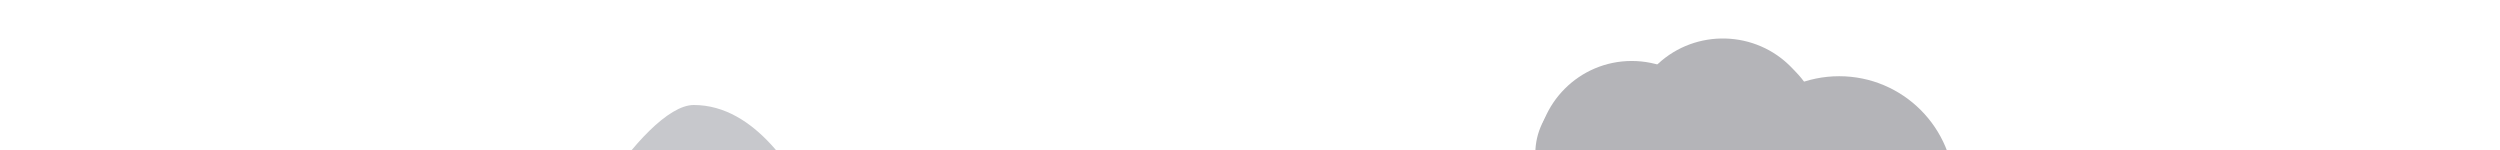 <svg width="500" height="30" viewBox="0 0 500 30" fill="none" xmlns="http://www.w3.org/2000/svg">
<path fill-rule="evenodd" clip-rule="evenodd" d="M13.05 83.021C13.05 73.847 20.487 66.411 29.66 66.411C38.834 66.411 46.27 73.847 46.27 83.021V86.681C46.27 86.936 46.264 87.189 46.253 87.441C53.123 89.478 58.134 95.838 58.134 103.368V107.029C58.134 116.202 50.698 123.638 41.524 123.638C36.563 123.638 32.111 121.464 29.067 118.015C26.024 121.464 21.571 123.638 16.61 123.638C7.436 123.638 0 116.202 0 107.029V103.368C0 95.415 5.591 88.766 13.057 87.139C13.053 86.987 13.05 86.834 13.05 86.681V83.021Z" fill="#B4B4B8"/>
<path fill-rule="evenodd" clip-rule="evenodd" d="M50.268 138.692C44.708 145.859 34.712 146.777 27.94 140.742C21.168 134.707 20.186 124.004 25.745 116.837L26.729 115.568C27.068 115.132 27.422 114.719 27.792 114.329C23.918 108.213 24.059 99.913 28.637 94.011L29.622 92.742C35.181 85.575 45.178 84.656 51.949 90.691C55.612 93.955 57.581 98.584 57.738 103.28C62.074 102.589 66.679 103.819 70.341 107.082C77.113 113.117 78.096 123.82 72.537 130.988L71.552 132.257C66.721 138.485 58.54 139.994 52.036 136.323C51.791 136.698 51.53 137.064 51.252 137.422L50.268 138.692Z" fill="#B4B4B8"/>
<path fill-rule="evenodd" clip-rule="evenodd" d="M46.415 77.271C46.415 67.995 53.934 60.476 63.209 60.476C72.484 60.476 80.004 67.995 80.004 77.271V80.972C80.004 81.229 79.998 81.486 79.986 81.74C86.932 83.799 91.999 90.23 91.999 97.844V101.545C91.999 110.82 84.481 118.34 75.205 118.34C70.189 118.34 65.687 116.141 62.609 112.654C59.532 116.141 55.03 118.34 50.014 118.34C40.739 118.34 33.219 110.82 33.219 101.545V97.844C33.219 89.802 38.872 83.08 46.421 81.435C46.417 81.281 46.415 81.127 46.415 80.972V77.271Z" fill="#B4B4B8"/>
<path fill-rule="evenodd" clip-rule="evenodd" d="M45.945 68.915C45.945 59.64 53.464 52.121 62.739 52.121C72.014 52.121 79.534 59.64 79.534 68.915V72.616C79.534 72.874 79.528 73.13 79.516 73.385C86.462 75.444 91.53 81.874 91.53 89.489V93.19C91.53 102.465 84.01 109.984 74.735 109.984C69.719 109.984 65.217 107.785 62.139 104.298C59.062 107.785 54.56 109.984 49.544 109.984C40.269 109.984 32.749 102.465 32.749 93.19V89.489C32.749 81.446 38.402 74.725 45.951 73.079C45.947 72.925 45.945 72.771 45.945 72.616V68.915Z" fill="#B4B4B8"/>
<path fill-rule="evenodd" clip-rule="evenodd" d="M18.732 63.48C18.732 55.869 24.902 49.7 32.512 49.7C40.123 49.7 46.292 55.869 46.292 63.48V66.516C46.292 66.728 46.287 66.938 46.278 67.147C51.977 68.837 56.135 74.113 56.135 80.361V83.397C56.135 91.008 49.965 97.177 42.355 97.177C38.239 97.177 34.545 95.373 32.02 92.512C29.495 95.373 25.801 97.177 21.685 97.177C14.075 97.177 7.905 91.008 7.905 83.397V80.361C7.905 73.762 12.543 68.246 18.737 66.897C18.734 66.77 18.732 66.644 18.732 66.516V63.48Z" fill="#B4B4B8"/>
<path fill-rule="evenodd" clip-rule="evenodd" d="M29.633 77.507C29.633 70.172 35.579 64.226 42.914 64.226C50.249 64.226 56.195 70.172 56.195 77.507V80.433C56.195 80.637 56.19 80.84 56.181 81.041C61.674 82.669 65.681 87.755 65.681 93.776V96.703C65.681 104.038 59.735 109.984 52.4 109.984C48.434 109.984 44.873 108.245 42.44 105.488C40.006 108.245 36.446 109.984 32.479 109.984C25.144 109.984 19.198 104.038 19.198 96.703V93.776C19.198 87.416 23.668 82.101 29.638 80.8C29.635 80.678 29.633 80.556 29.633 80.433V77.507Z" fill="#B4B4B8"/>
<path fill-rule="evenodd" clip-rule="evenodd" d="M2.577 95.701C5.481 100.533 10.774 103.766 16.823 103.766C19.624 103.766 22.263 103.073 24.578 101.849C25.546 103.965 26.94 105.905 28.745 107.514C35.516 113.549 45.513 112.631 51.072 105.464L52.057 104.194C52.334 103.836 52.596 103.47 52.84 103.095C59.345 106.766 67.526 105.257 72.357 99.029L72.934 98.285C73.744 98.405 74.574 98.468 75.418 98.468C82.87 98.468 89.187 93.615 91.384 86.898C91.619 88.017 91.743 89.177 91.743 90.367V94.067C91.743 94.283 91.739 94.497 91.731 94.71C92.046 95.996 92.213 97.34 92.213 98.722V102.423C92.213 111.42 85.138 118.765 76.248 119.197C76.724 123.613 75.592 128.201 72.75 131.865L71.765 133.135C66.935 139.363 58.754 140.872 52.249 137.201C52.004 137.576 51.743 137.942 51.465 138.3L50.481 139.57C44.922 146.737 34.925 147.655 28.153 141.62C22.984 137.013 21.188 129.687 23.1 123.289C21.164 124.08 19.044 124.516 16.823 124.516C7.65 124.516 0.213 117.08 0.213 107.907V104.246C0.213 101.121 1.076 98.198 2.577 95.701Z" fill="#C7C8CC"/>
<path d="M42.268 113.149H50.173L56.616 179.11H35.724L42.268 113.149Z" fill="#C7C8CC"/>
<path d="M42.212 113.149H50.23L53.625 148.651H38.797L42.212 113.149Z" fill="#C7C8CC"/>
<path fill-rule="evenodd" clip-rule="evenodd" d="M40.048 141.256C27.685 131.715 26.183 117.379 27.047 111.12L32.633 112.007C31.992 116.644 33.124 128.454 43.347 136.344L40.048 141.256Z" fill="#C7C8CC"/>
<path fill-rule="evenodd" clip-rule="evenodd" d="M49.386 131.572C61.749 122.031 63.251 107.695 62.386 101.437L56.801 102.324C57.442 106.96 56.309 118.77 46.087 126.66L49.386 131.572Z" fill="#C7C8CC"/>
<path fill-rule="evenodd" clip-rule="evenodd" d="M32.142 89.098C32.142 82.975 37.105 78.012 43.228 78.012C49.35 78.012 54.313 82.975 54.313 89.098V91.541C54.313 91.711 54.309 91.88 54.302 92.048C58.887 93.407 62.231 97.652 62.231 102.678V105.121C62.231 111.243 57.268 116.207 51.146 116.207C47.835 116.207 44.863 114.755 42.832 112.454C40.8 114.755 37.828 116.207 34.517 116.207C28.395 116.207 23.432 111.243 23.432 105.121V102.678C23.432 97.37 27.163 92.933 32.146 91.847C32.143 91.745 32.142 91.643 32.142 91.541V89.098Z" fill="#B4B4B8"/>
<path fill-rule="evenodd" clip-rule="evenodd" d="M52.072 94.281C52.072 89.991 55.55 86.513 59.84 86.513C64.131 86.513 67.609 89.991 67.609 94.281V95.993C67.609 96.112 67.606 96.231 67.601 96.349C70.814 97.301 73.158 100.276 73.158 103.798V105.51C73.158 109.8 69.68 113.279 65.389 113.279C63.069 113.279 60.986 112.261 59.563 110.649C58.139 112.261 56.057 113.279 53.736 113.279C49.446 113.279 45.968 109.8 45.968 105.51V103.798C45.968 100.078 48.583 96.969 52.075 96.207C52.073 96.136 52.072 96.065 52.072 95.993V94.281Z" fill="#B4B4B8"/>
<path fill-rule="evenodd" clip-rule="evenodd" d="M41.488 70.166C46.542 73.947 47.846 81.3 44.401 86.589C40.957 91.878 34.068 93.1 29.014 89.318L28.808 89.164C28.398 88.857 28.013 88.527 27.653 88.176C23.949 91.351 18.523 91.641 14.349 88.518L14.143 88.364C9.09 84.582 7.786 77.229 11.23 71.94C13.093 69.08 15.963 67.409 19.006 67.076C18.249 63.9 18.723 60.436 20.586 57.576C24.03 52.287 30.919 51.066 35.973 54.847L36.179 55.001C40.58 58.295 42.137 64.298 40.19 69.287C40.562 69.504 40.926 69.745 41.282 70.012L41.488 70.166Z" fill="#B4B4B8"/>
<path fill-rule="evenodd" clip-rule="evenodd" d="M200.168 99.213C200.168 91.669 206.284 85.553 213.828 85.553H217.48C225.025 85.553 231.14 91.669 231.14 99.213C231.14 99.769 231.107 100.316 231.043 100.855C237.393 102.029 242.202 107.596 242.202 114.286C242.202 121.83 236.086 127.946 228.542 127.946H224.889C221.051 127.946 217.582 126.363 215.101 123.814C212.62 126.363 209.151 127.946 205.313 127.946H201.66C194.116 127.946 188 121.83 188 114.286C188 107.219 193.367 101.405 200.248 100.698C200.195 100.21 200.168 99.715 200.168 99.213Z" fill="#B4B4B8"/>
<path fill-rule="evenodd" clip-rule="evenodd" d="M235.327 138.627C229.923 144.163 220.364 145.087 214.05 140.616C207.737 136.146 207.058 127.973 212.463 122.438C212.937 121.951 213.444 121.501 213.978 121.086C210.381 116.487 210.691 110.106 215.159 105.529C220.564 99.993 230.122 99.069 236.436 103.54C239.85 105.957 241.616 109.458 241.664 113.038C245.806 112.424 250.169 113.264 253.584 115.682C259.898 120.152 260.576 128.325 255.172 133.86C250.46 138.687 242.591 140.007 236.467 137.304C236.123 137.759 235.743 138.201 235.327 138.627Z" fill="#B4B4B8"/>
<path fill-rule="evenodd" clip-rule="evenodd" d="M231.276 94.969C231.276 87.341 237.459 81.157 245.087 81.157H248.781C256.409 81.157 262.592 87.341 262.592 94.969C262.592 95.53 262.559 96.084 262.494 96.628C268.914 97.816 273.777 103.445 273.777 110.209C273.777 117.837 267.593 124.021 259.965 124.021H256.272C252.391 124.021 248.884 122.42 246.375 119.843C243.866 122.42 240.359 124.021 236.478 124.021H232.784C225.156 124.021 218.973 117.837 218.973 110.209C218.973 103.063 224.399 97.185 231.356 96.47C231.303 95.977 231.276 95.476 231.276 94.969Z" fill="#B4B4B8"/>
<path fill-rule="evenodd" clip-rule="evenodd" d="M230.837 88.779C230.837 81.151 237.021 74.967 244.649 74.967H248.342C255.97 74.967 262.154 81.151 262.154 88.779C262.154 89.341 262.12 89.894 262.055 90.439C268.476 91.626 273.338 97.255 273.338 104.019C273.338 111.647 267.155 117.831 259.527 117.831H255.833C251.952 117.831 248.445 116.23 245.936 113.653C243.427 116.23 239.92 117.831 236.039 117.831H232.346C224.718 117.831 218.534 111.647 218.534 104.019C218.534 96.874 223.961 90.995 230.918 90.281C230.865 89.787 230.837 89.286 230.837 88.779Z" fill="#B4B4B8"/>
<path fill-rule="evenodd" clip-rule="evenodd" d="M205.465 84.506C205.465 78.248 210.539 73.174 216.798 73.174H219.828C226.087 73.174 231.161 78.248 231.161 84.506C231.161 84.967 231.134 85.422 231.08 85.868C236.348 86.843 240.338 91.461 240.338 97.011C240.338 103.27 235.264 108.344 229.006 108.344H225.975C222.791 108.344 219.913 107.031 217.854 104.916C215.796 107.031 212.918 108.344 209.734 108.344H206.703C200.444 108.344 195.371 103.27 195.371 97.011C195.371 91.148 199.823 86.325 205.532 85.739C205.488 85.334 205.465 84.923 205.465 84.506Z" fill="#B4B4B8"/>
<path fill-rule="evenodd" clip-rule="evenodd" d="M243.335 89.443C248.252 93.875 248.058 100.832 242.901 104.983C237.743 109.133 229.576 108.905 224.658 104.473L224.188 104.049C223.829 103.725 223.497 103.388 223.193 103.04C218.227 105.203 211.96 104.408 207.904 100.752L207.433 100.328C202.515 95.895 202.71 88.938 207.867 84.788C210.656 82.543 214.326 81.579 217.885 81.868C217.748 78.825 219.086 75.76 221.875 73.515C227.032 69.365 235.2 69.593 240.117 74.025L240.588 74.449C244.866 78.305 245.275 84.074 241.912 88.241C242.241 88.484 242.559 88.743 242.864 89.019L243.335 89.443Z" fill="#B4B4B8"/>
<path fill-rule="evenodd" clip-rule="evenodd" d="M217.912 101.798C217.912 95.766 222.802 90.876 228.834 90.876H231.755C237.787 90.876 242.677 95.766 242.677 101.798C242.677 102.242 242.651 102.68 242.599 103.111C247.676 104.05 251.522 108.501 251.522 113.85C251.522 119.883 246.632 124.773 240.6 124.773H237.679C234.61 124.773 231.836 123.507 229.852 121.469C227.868 123.507 225.095 124.773 222.026 124.773H219.105C213.073 124.773 208.183 119.883 208.183 113.85C208.183 108.199 212.474 103.551 217.976 102.986C217.933 102.596 217.912 102.199 217.912 101.798Z" fill="#B4B4B8"/>
<path fill-rule="evenodd" clip-rule="evenodd" d="M189.976 108.612C192.319 112.766 196.774 115.572 201.883 115.572H205.536C206.969 115.572 208.351 115.351 209.649 114.942C208.046 119.7 209.646 124.965 214.274 128.242C220.587 132.712 230.146 131.789 235.55 126.253C235.966 125.826 236.346 125.385 236.69 124.93C242.814 127.633 250.683 126.312 255.395 121.486C258.193 118.62 259.36 115.047 258.959 111.646H260.188C266.272 111.646 271.437 107.713 273.279 102.251C273.464 103.153 273.562 104.088 273.562 105.045C273.562 105.773 273.505 106.488 273.397 107.186C273.789 108.466 274 109.826 274 111.235C274 118.863 267.816 125.047 260.188 125.047H258.959C259.36 128.447 258.193 132.02 255.395 134.886C250.683 139.712 242.814 141.033 236.69 138.33C236.346 138.785 235.966 139.227 235.55 139.653C230.146 145.189 220.587 146.113 214.274 141.642C209.646 138.365 208.046 133.1 209.649 128.342C208.351 128.751 206.969 128.972 205.536 128.972H201.883C194.339 128.972 188.223 122.856 188.223 115.312C188.223 112.877 188.86 110.591 189.976 108.612Z" fill="#B4B4B8"/>
<path d="M226.045 120.57H234.875L242.072 179.11H218.735L226.045 120.57Z" fill="#C7C8CC"/>
<path d="M225.982 120.57H234.938L238.73 152.078H222.168L225.982 120.57Z" fill="#C7C8CC"/>
<path fill-rule="evenodd" clip-rule="evenodd" d="M234.626 142.118C248.435 133.65 250.114 120.927 249.148 115.373L242.909 116.16C243.624 120.275 242.36 130.757 230.94 137.759L234.626 142.118Z" fill="#C7C8CC"/>
<path fill-rule="evenodd" clip-rule="evenodd" d="M219.092 101.776C219.092 94.934 224.638 89.387 231.481 89.387H234.794C241.636 89.387 247.182 94.934 247.182 101.776C247.182 102.28 247.152 102.777 247.094 103.265C252.853 104.33 257.215 109.379 257.215 115.447C257.215 122.289 251.668 127.836 244.826 127.836H241.513C238.032 127.836 234.886 126.4 232.636 124.088C230.385 126.4 227.239 127.836 223.758 127.836H220.445C213.603 127.836 208.056 122.289 208.056 115.447C208.056 109.037 212.924 103.764 219.164 103.123C219.116 102.681 219.092 102.231 219.092 101.776Z" fill="#B4B4B8"/>
<path fill-rule="evenodd" clip-rule="evenodd" d="M230.142 88.639C235.058 91.49 236.165 97.399 232.616 101.836C229.068 106.274 222.206 107.561 217.291 104.71L215.547 103.698C215.378 103.6 215.214 103.499 215.054 103.394C211.305 106.087 205.955 106.536 201.918 104.195L200.174 103.183C195.259 100.332 194.151 94.424 197.7 89.986C199.619 87.586 202.507 86.108 205.532 85.707C204.862 83.163 205.419 80.333 207.339 77.933C210.887 73.495 217.749 72.209 222.664 75.06L224.408 76.072C228.671 78.544 230.07 83.317 228.051 87.435C228.168 87.497 228.284 87.561 228.398 87.627L230.142 88.639Z" fill="#B4B4B8"/>
<path fill-rule="evenodd" clip-rule="evenodd" d="M299.631 56.04C299.631 43.448 309.838 33.24 322.43 33.24C335.022 33.24 345.229 43.448 345.229 56.04V56.885C345.229 57.857 345.168 58.816 345.05 59.756C354.56 62.501 361.514 71.27 361.514 81.664V82.509C361.514 95.1 351.307 105.308 338.715 105.308C331.906 105.308 325.793 102.323 321.616 97.59C317.438 102.323 311.326 105.308 304.516 105.308C291.924 105.308 281.717 95.1 281.717 82.509V81.664C281.717 70.702 289.453 61.547 299.763 59.361C299.676 58.547 299.631 57.721 299.631 56.885V56.04Z" fill="#B4B4B8"/>
<path fill-rule="evenodd" clip-rule="evenodd" d="M350.936 124.006C343.184 133.175 329.364 134.447 320.069 126.847C310.774 119.247 309.523 105.653 317.274 96.484L318.188 95.403C318.728 94.764 319.298 94.164 319.893 93.602C314.582 85.866 314.854 75.299 321.245 67.739L322.159 66.658C329.911 57.489 343.73 56.217 353.025 63.817C358.052 67.927 360.726 73.79 360.896 79.758C366.894 78.833 373.244 80.349 378.271 84.459C387.566 92.059 388.817 105.653 381.066 114.822L380.152 115.903C373.409 123.878 362.077 125.878 353.124 121.264C352.73 121.832 352.305 122.386 351.85 122.925L350.936 124.006Z" fill="#B4B4B8"/>
<path fill-rule="evenodd" clip-rule="evenodd" d="M345.428 48.819C345.428 36.088 355.749 25.767 368.481 25.767C381.213 25.767 391.534 36.088 391.534 48.819V49.674C391.534 50.657 391.472 51.626 391.353 52.577C400.968 55.352 408 64.219 408 74.728V75.582C408 88.314 397.679 98.635 384.947 98.635C378.062 98.635 371.882 95.617 367.658 90.831C363.433 95.617 357.253 98.635 350.368 98.635C337.636 98.635 327.315 88.314 327.315 75.582V74.728C327.315 63.644 335.138 54.388 345.563 52.177C345.474 51.355 345.428 50.52 345.428 49.674V48.819Z" fill="#B4B4B8"/>
<path fill-rule="evenodd" clip-rule="evenodd" d="M344.783 38.297C344.783 25.565 355.104 15.244 367.835 15.244C380.567 15.244 390.888 25.565 390.888 38.297V39.151C390.888 40.135 390.826 41.103 390.707 42.054C400.322 44.83 407.354 53.697 407.354 64.206V65.06C407.354 77.792 397.033 88.113 384.302 88.113C377.416 88.113 371.236 85.094 367.012 80.308C362.788 85.094 356.608 88.113 349.723 88.113C336.991 88.113 326.67 77.792 326.67 65.06V64.206C326.67 53.122 334.492 43.865 344.917 41.654C344.828 40.832 344.783 39.997 344.783 39.151V38.297Z" fill="#B4B4B8"/>
<path fill-rule="evenodd" clip-rule="evenodd" d="M307.429 31.11C307.429 20.664 315.898 12.195 326.344 12.195C336.791 12.195 345.259 20.664 345.259 31.11V31.811C345.259 32.618 345.209 33.413 345.111 34.194C353 36.471 358.77 43.746 358.77 52.369V53.07C358.77 63.516 350.301 71.985 339.855 71.985C334.205 71.985 329.135 69.508 325.669 65.581C322.203 69.508 317.132 71.985 311.482 71.985C301.036 71.985 292.567 63.516 292.567 53.07V52.369C292.567 43.275 298.986 35.679 307.539 33.865C307.467 33.191 307.429 32.505 307.429 31.811V31.11Z" fill="#B4B4B8"/>
<path fill-rule="evenodd" clip-rule="evenodd" d="M363.288 39.962C370.469 47.436 370.136 59.215 362.543 66.271C354.95 73.326 342.973 72.987 335.792 65.513L334.888 64.573C334.396 64.061 333.94 63.529 333.518 62.98C326.223 66.661 317.045 65.348 311.125 59.187L310.221 58.247C303.04 50.773 303.373 38.995 310.966 31.939C315.072 28.123 320.461 26.47 325.679 26.939C325.499 21.788 327.482 16.591 331.588 12.776C339.181 5.72 351.158 6.059 358.34 13.533L359.243 14.473C365.489 20.973 366.05 30.728 361.097 37.801C361.541 38.185 361.971 38.592 362.384 39.022L363.288 39.962Z" fill="#B4B4B8"/>
<path fill-rule="evenodd" clip-rule="evenodd" d="M325.754 60.519C325.754 50.451 333.916 42.289 343.984 42.289C354.052 42.289 362.214 50.451 362.214 60.519V61.194C362.214 61.972 362.165 62.738 362.071 63.49C369.675 65.685 375.236 72.697 375.236 81.007V81.683C375.236 91.751 367.074 99.913 357.005 99.913C351.561 99.913 346.673 97.526 343.333 93.742C339.992 97.526 335.105 99.913 329.66 99.913C319.592 99.913 311.43 91.751 311.43 81.683V81.007C311.43 72.243 317.616 64.922 325.86 63.174C325.79 62.524 325.754 61.863 325.754 61.194V60.519Z" fill="#B4B4B8"/>
<path fill-rule="evenodd" clip-rule="evenodd" d="M283.549 71.179C287.344 78.494 294.988 83.493 303.799 83.493C306.906 83.493 309.868 82.871 312.567 81.746C309.841 89.908 312.246 99.222 319.352 105.032C328.647 112.632 342.467 111.36 350.219 102.191L351.133 101.11C351.588 100.571 352.013 100.016 352.407 99.448C361.36 104.063 372.693 102.062 379.435 94.087L380.349 93.006C384.328 88.299 385.935 82.425 385.299 76.796C395.263 76.341 403.577 69.561 406.321 60.378C406.529 61.623 406.638 62.901 406.638 64.206V65.06C406.638 66.189 406.556 67.299 406.4 68.385C406.975 70.4 407.283 72.528 407.283 74.728V75.582C407.283 87.956 397.535 98.053 385.299 98.611C385.935 104.241 384.328 110.115 380.349 114.822L379.435 115.903C372.693 123.878 361.36 125.878 352.407 121.264C352.013 121.832 351.588 122.386 351.133 122.925L350.219 124.006C342.467 133.175 328.647 134.447 319.352 126.847C312.246 121.037 309.841 111.723 312.567 103.562C309.868 104.687 306.906 105.308 303.799 105.308C291.208 105.308 281 95.1 281 82.509V81.664C281 77.883 281.92 74.317 283.549 71.179Z" fill="#B4B4B8"/>
<path d="M336.593 52.428H353.272L366.865 180.11H322.785L336.593 52.428Z" fill="#C7C8CC"/>
<path d="M336.473 52.428H353.391L360.554 121.15H329.269L336.473 52.428Z" fill="#C7C8CC"/>
<path fill-rule="evenodd" clip-rule="evenodd" d="M327.023 62.156C327.023 52.088 335.185 43.926 345.253 43.926C355.321 43.926 363.483 52.088 363.483 62.156V62.832C363.483 63.609 363.434 64.376 363.34 65.127C370.944 67.322 376.505 74.334 376.505 82.645V83.32C376.505 93.389 368.343 101.55 358.274 101.55C352.83 101.55 347.942 99.163 344.602 95.379C341.261 99.163 336.374 101.55 330.929 101.55C320.861 101.55 312.699 93.389 312.699 83.32V82.645C312.699 73.88 318.885 66.559 327.129 64.811C327.059 64.161 327.023 63.501 327.023 62.832V62.156Z" fill="#B4B4B8"/>
<path fill-rule="evenodd" clip-rule="evenodd" d="M337.172 37.73C343.583 42.025 345.219 50.648 340.826 56.992C336.433 63.336 327.674 64.998 321.262 60.703L320.285 60.049C319.871 59.772 319.478 59.477 319.104 59.166C314.389 63.001 307.513 63.505 302.231 59.968L301.254 59.313C294.843 55.019 293.207 46.396 297.6 40.052C299.976 36.621 303.629 34.56 307.496 34.069C306.544 30.35 307.156 26.253 309.532 22.822C313.926 16.478 322.685 14.817 329.096 19.111L330.073 19.765C335.646 23.498 337.611 30.502 335.144 36.436C335.5 36.633 335.851 36.846 336.195 37.076L337.172 37.73Z" fill="#B4B4B8"/>
<path d="M134.717 109.316H146.336L155.805 188.11H125.098L134.717 109.316Z" fill="#C7C8CC"/>
<path d="M134.634 109.316H146.177L151.196 151.725H129.615L134.634 109.316Z" fill="#C7C8CC"/>
<path d="M175.353 144.528C186.936 145.545 179.262 133.41 173.663 122.619C168.064 111.829 155.95 91.53 137.356 91.53C122.12 91.53 93.248 139.159 100.009 143.64C105.418 147.225 118.115 144.412 126.567 138.769C129.103 143.748 132.931 146.079 139.016 146.477C145.101 146.876 148.651 143.25 153.44 138.769C155.13 140.429 165.248 143.64 175.353 144.528Z" fill="#C7C8CC"/>
<path fill-rule="evenodd" clip-rule="evenodd" d="M173.169 121.412C166.187 109.441 154.118 93.577 136.984 93.577C128.171 93.577 115.16 108.242 106.026 122.693C112.243 122.145 119.622 119.539 125.262 115.774C128.016 121.184 132.539 126.809 139.15 127.242C145.762 127.675 150.694 122.03 154.458 115.774C156.009 117.296 164.085 120.02 173.169 121.412Z" fill="#B4B4B8"/>
<path d="M175.353 117.109C186.439 120.206 179.262 105.991 173.663 95.2C168.064 84.41 155.95 64.111 137.356 64.111C122.12 64.111 93.248 111.74 100.009 116.221C105.418 119.806 118.115 111.02 126.567 105.377C129.103 110.356 132.931 118.66 139.016 119.058C145.101 119.457 148.651 109.858 153.44 105.377C155.13 107.036 165.248 114.285 175.353 117.109Z" fill="#C7C8CC"/>
<path fill-rule="evenodd" clip-rule="evenodd" d="M167.943 84.11C170.626 89.087 172.59 92.73 172.275 92.702C163.687 91.951 153.729 88.648 152.293 87.242C149.348 92.119 144.824 95.226 139.652 94.888C134.481 94.551 129.762 90.799 127.607 86.581C120.425 91.361 107.098 93.139 108.034 91.828C109.635 89.585 111.131 87.106 112.555 84.501C121.12 72.55 131.552 62.098 138.992 62.098C147.98 62.098 155.575 66.464 161.773 72.344C162.092 73.045 162.413 73.713 162.739 74.34C164.51 77.741 166.353 81.16 167.943 84.11Z" fill="#B4B4B8"/>
<path d="M171.773 84.832C179.803 87.237 173.81 74.834 169.263 66.032C164.716 57.231 153.242 43.354 138.18 42.421C124.094 41.549 101.037 79.866 106.528 83.521C110.921 86.445 122.554 80.68 129.418 76.078C131.477 80.139 134.586 86.912 139.528 87.237C144.469 87.562 147.352 79.733 151.241 76.078C152.614 77.431 164.612 82.689 171.773 84.832Z" fill="#C7C8CC"/>
<path fill-rule="evenodd" clip-rule="evenodd" d="M165.295 59.403C166.929 61.914 167.93 63.452 167.758 63.409C167.385 63.316 166.926 63.205 166.4 63.077C161.971 61.998 152.837 59.775 151.196 58.163C150.192 59.259 149.286 60.277 148.457 61.21C144.783 65.34 142.611 67.781 140.154 67.781C137.07 67.781 135.236 65.472 132.903 62.535C131.809 61.158 130.606 59.643 129.113 58.163C119.93 64.294 113.555 63.846 113.555 63.846C113.555 63.846 116.946 52.901 122.887 43.001C128.295 37.669 133.65 34.116 137.988 34.116C143.321 34.116 148.164 35.653 152.515 38.132C152.577 38.249 152.639 38.368 152.701 38.488C156.699 46.193 162.161 54.587 165.295 59.403Z" fill="#B4B4B8"/>
<path d="M164.208 57.254C171.003 60.66 166.827 49.649 163.076 42.267C159.325 34.886 151.209 21 138.751 21C128.543 21 109.199 53.581 113.729 56.647C117.353 59.099 125.86 53.089 131.522 49.228C133.221 52.634 135.786 58.315 139.863 58.587C143.94 58.86 146.318 52.294 149.527 49.228C150.659 50.364 158.772 54.529 164.208 57.254Z" fill="#C7C8CC"/>
<path d="M441.878 138.516H450.622L457.749 183.11H434.64L441.878 138.516Z" fill="#C7C8CC"/>
<path d="M441.816 138.516H450.503L454.28 162.518H438.039L441.816 138.516Z" fill="#C7C8CC"/>
<path d="M472.46 158.984C481.177 159.805 475.401 149.999 471.188 141.28C466.974 132.56 457.858 116.157 443.865 116.157C432.399 116.157 410.671 154.645 415.759 158.267C419.83 161.164 429.385 158.89 435.746 154.33C437.654 158.354 440.535 160.237 445.114 160.559C449.694 160.881 452.365 157.951 455.969 154.33C457.241 155.671 464.855 158.267 472.46 158.984Z" fill="#C7C8CC"/>
<path fill-rule="evenodd" clip-rule="evenodd" d="M470.816 140.304C465.562 130.631 456.479 117.811 443.585 117.811C436.953 117.811 427.161 129.662 420.288 141.339C424.966 140.897 430.519 138.791 434.763 135.748C436.836 140.12 440.24 144.665 445.215 145.015C450.191 145.365 453.902 140.804 456.735 135.748C457.902 136.978 463.979 139.179 470.816 140.304Z" fill="#B4B4B8"/>
<path d="M472.46 136.827C480.802 139.33 475.401 127.843 471.188 119.123C466.974 110.403 457.858 94 443.865 94C432.399 94 410.671 132.489 415.759 136.11C419.83 139.007 429.385 131.906 435.746 127.346C437.654 131.37 440.535 138.08 445.114 138.402C449.694 138.724 452.365 130.967 455.969 127.346C457.241 128.687 464.855 134.545 472.46 136.827Z" fill="#C7C8CC"/>
<path fill-rule="evenodd" clip-rule="evenodd" d="M497.051 86.021C497.051 76.847 504.487 69.411 513.66 69.411C522.834 69.411 530.27 76.847 530.27 86.021V89.681C530.27 89.936 530.264 90.189 530.253 90.441C537.123 92.478 542.134 98.838 542.134 106.368V110.029C542.134 119.202 534.698 126.638 525.524 126.638C520.563 126.638 516.111 124.464 513.067 121.015C510.024 124.464 505.571 126.638 500.61 126.638C491.436 126.638 484 119.202 484 110.029V106.368C484 98.415 489.591 91.766 497.057 90.139C497.053 89.987 497.051 89.834 497.051 89.681V86.021Z" fill="#B4B4B8"/>
<path fill-rule="evenodd" clip-rule="evenodd" d="M534.268 141.692C528.708 148.859 518.712 149.777 511.94 143.742C505.168 137.707 504.185 127.004 509.745 119.837L510.729 118.568C511.068 118.132 511.422 117.719 511.792 117.329C507.918 111.213 508.059 102.913 512.637 97.011L513.622 95.742C519.181 88.575 529.178 87.656 535.949 93.691C539.612 96.955 541.581 101.584 541.738 106.28C546.074 105.589 550.679 106.819 554.341 110.082C561.113 116.117 562.096 126.82 556.537 133.988L555.552 135.257C550.721 141.485 542.54 142.994 536.036 139.323C535.791 139.698 535.53 140.064 535.252 140.422L534.268 141.692Z" fill="#B4B4B8"/>
<path fill-rule="evenodd" clip-rule="evenodd" d="M530.415 80.271C530.415 70.995 537.934 63.476 547.21 63.476C556.485 63.476 564.004 70.995 564.004 80.271V83.972C564.004 84.229 563.998 84.486 563.987 84.74C570.933 86.799 576 93.23 576 100.844V104.545C576 113.82 568.481 121.34 559.205 121.34C554.189 121.34 549.687 119.141 546.61 115.654C543.532 119.141 539.03 121.34 534.014 121.34C524.739 121.34 517.22 113.82 517.22 104.545V100.844C517.22 92.802 522.872 86.08 530.421 84.435C530.417 84.281 530.415 84.127 530.415 83.972V80.271Z" fill="#B4B4B8"/>
<path fill-rule="evenodd" clip-rule="evenodd" d="M529.945 71.915C529.945 62.64 537.464 55.121 546.739 55.121C556.015 55.121 563.534 62.64 563.534 71.915V75.616C563.534 75.874 563.528 76.13 563.516 76.385C570.462 78.444 575.53 84.874 575.53 92.489V96.19C575.53 105.465 568.01 112.984 558.735 112.984C553.719 112.984 549.217 110.785 546.14 107.298C543.062 110.785 538.56 112.984 533.544 112.984C524.269 112.984 516.75 105.465 516.75 96.19V92.489C516.75 84.446 522.402 77.725 529.951 76.079C529.947 75.925 529.945 75.771 529.945 75.616V71.915Z" fill="#B4B4B8"/>
<path fill-rule="evenodd" clip-rule="evenodd" d="M502.732 66.48C502.732 58.869 508.902 52.7 516.512 52.7C524.123 52.7 530.292 58.869 530.292 66.48V69.516C530.292 69.728 530.288 69.938 530.278 70.147C535.977 71.837 540.135 77.113 540.135 83.361V86.397C540.135 94.008 533.966 100.177 526.355 100.177C522.239 100.177 518.545 98.373 516.02 95.512C513.495 98.373 509.801 100.177 505.685 100.177C498.075 100.177 491.905 94.008 491.905 86.397V83.361C491.905 76.762 496.543 71.246 502.738 69.897C502.734 69.77 502.732 69.644 502.732 69.516V66.48Z" fill="#B4B4B8"/>
<path fill-rule="evenodd" clip-rule="evenodd" d="M513.633 80.507C513.633 73.172 519.579 67.226 526.914 67.226C534.249 67.226 540.195 73.172 540.195 80.507V83.433C540.195 83.637 540.19 83.84 540.181 84.041C545.674 85.669 549.681 90.755 549.681 96.776V99.703C549.681 107.038 543.735 112.984 536.4 112.984C532.433 112.984 528.873 111.245 526.439 108.488C524.006 111.245 520.445 112.984 516.479 112.984C509.144 112.984 503.198 107.038 503.198 99.703V96.776C503.198 90.416 507.668 85.101 513.638 83.8C513.634 83.678 513.633 83.556 513.633 83.433V80.507Z" fill="#B4B4B8"/>
<path fill-rule="evenodd" clip-rule="evenodd" d="M486.577 98.701C489.481 103.533 494.775 106.766 500.823 106.766C503.624 106.766 506.263 106.073 508.578 104.849C509.546 106.965 510.94 108.905 512.745 110.514C519.517 116.549 529.513 115.631 535.072 108.464L536.057 107.194C536.334 106.836 536.596 106.47 536.841 106.095C543.345 109.766 551.526 108.257 556.357 102.029L556.934 101.285C557.745 101.405 558.574 101.467 559.419 101.467C566.87 101.467 573.187 96.615 575.384 89.898C575.619 91.017 575.743 92.177 575.743 93.367V97.067C575.743 97.283 575.739 97.497 575.731 97.71C576.046 98.996 576.213 100.339 576.213 101.722V105.423C576.213 114.42 569.138 121.765 560.248 122.197C560.725 126.613 559.592 131.201 556.75 134.865L555.766 136.135C550.935 142.363 542.754 143.872 536.25 140.201C536.005 140.576 535.743 140.942 535.466 141.3L534.481 142.57C528.922 149.737 518.925 150.655 512.154 144.62C506.985 140.013 505.188 132.687 507.101 126.289C505.164 127.08 503.044 127.516 500.823 127.516C491.65 127.516 484.213 120.08 484.213 110.907V107.246C484.213 104.121 485.076 101.198 486.577 98.701Z" fill="#C7C8CC"/>
<path d="M526.269 116.149H534.174L540.616 182.11H519.725L526.269 116.149Z" fill="#C7C8CC"/>
<path d="M526.212 116.149H534.231L537.625 151.651H522.798L526.212 116.149Z" fill="#C7C8CC"/>
<path fill-rule="evenodd" clip-rule="evenodd" d="M524.048 144.256C511.686 134.715 510.183 120.379 511.048 114.12L516.633 115.007C515.992 119.644 517.125 131.454 527.348 139.344L524.048 144.256Z" fill="#C7C8CC"/>
<path fill-rule="evenodd" clip-rule="evenodd" d="M533.386 134.572C545.749 125.031 547.251 110.695 546.386 104.437L540.801 105.324C541.442 109.96 540.309 121.77 530.086 129.66L533.386 134.572Z" fill="#C7C8CC"/>
<path fill-rule="evenodd" clip-rule="evenodd" d="M516.142 92.098C516.142 85.975 521.105 81.012 527.228 81.012C533.35 81.012 538.313 85.975 538.313 92.098V94.541C538.313 94.711 538.31 94.88 538.302 95.048C542.887 96.407 546.232 100.652 546.232 105.678V108.121C546.232 114.243 541.268 119.207 535.146 119.207C531.835 119.207 528.863 117.755 526.832 115.454C524.801 117.755 521.829 119.207 518.518 119.207C512.395 119.207 507.432 114.243 507.432 108.121V105.678C507.432 100.37 511.163 95.933 516.146 94.847C516.144 94.745 516.142 94.643 516.142 94.541V92.098Z" fill="#B4B4B8"/>
<path fill-rule="evenodd" clip-rule="evenodd" d="M536.072 97.281C536.072 92.991 539.55 89.513 543.84 89.513C548.131 89.513 551.609 92.991 551.609 97.281V98.993C551.609 99.112 551.606 99.231 551.601 99.349C554.814 100.301 557.158 103.276 557.158 106.798V108.51C557.158 112.8 553.68 116.279 549.389 116.279C547.069 116.279 544.986 115.261 543.563 113.649C542.139 115.261 540.057 116.279 537.736 116.279C533.446 116.279 529.968 112.8 529.968 108.51V106.798C529.968 103.078 532.583 99.969 536.075 99.207C536.073 99.136 536.072 99.065 536.072 98.993V97.281Z" fill="#B4B4B8"/>
<path fill-rule="evenodd" clip-rule="evenodd" d="M525.488 73.166C530.542 76.947 531.846 84.3 528.401 89.589C524.957 94.878 518.068 96.1 513.014 92.318L512.808 92.164C512.398 91.857 512.013 91.527 511.653 91.176C507.949 94.351 502.523 94.641 498.349 91.518L498.143 91.364C493.09 87.582 491.786 80.229 495.23 74.94C497.093 72.08 499.963 70.409 503.006 70.076C502.249 66.9 502.723 63.436 504.586 60.576C508.03 55.287 514.919 54.066 519.973 57.847L520.179 58.001C524.58 61.295 526.137 67.298 524.19 72.287C524.562 72.504 524.927 72.745 525.282 73.012L525.488 73.166Z" fill="#B4B4B8"/>
<path fill-rule="evenodd" clip-rule="evenodd" d="M684.168 102.213C684.168 94.669 690.284 88.553 697.828 88.553H701.48C709.025 88.553 715.14 94.669 715.14 102.213C715.14 102.769 715.107 103.316 715.043 103.855C721.393 105.029 726.202 110.596 726.202 117.286C726.202 124.83 720.086 130.946 712.542 130.946H708.889C705.051 130.946 701.582 129.363 699.101 126.814C696.62 129.363 693.151 130.946 689.313 130.946H685.66C678.116 130.946 672 124.83 672 117.286C672 110.219 677.367 104.405 684.248 103.698C684.195 103.21 684.168 102.715 684.168 102.213Z" fill="#B4B4B8"/>
<path fill-rule="evenodd" clip-rule="evenodd" d="M719.327 141.627C713.923 147.163 704.364 148.087 698.05 143.616C691.737 139.146 691.058 130.973 696.463 125.438C696.937 124.951 697.444 124.501 697.978 124.086C694.381 119.487 694.691 113.106 699.159 108.529C704.564 102.993 714.122 102.069 720.436 106.54C723.85 108.957 725.616 112.458 725.664 116.038C729.806 115.424 734.169 116.264 737.584 118.682C743.898 123.152 744.576 131.325 739.172 136.86C734.46 141.687 726.591 143.007 720.467 140.304C720.123 140.759 719.743 141.201 719.327 141.627Z" fill="#B4B4B8"/>
<path fill-rule="evenodd" clip-rule="evenodd" d="M715.276 97.969C715.276 90.341 721.459 84.157 729.087 84.157H732.781C740.409 84.157 746.592 90.341 746.592 97.969C746.592 98.53 746.559 99.084 746.494 99.628C752.914 100.816 757.777 106.445 757.777 113.209C757.777 120.837 751.593 127.021 743.965 127.021H740.272C736.391 127.021 732.884 125.42 730.375 122.843C727.866 125.42 724.359 127.021 720.478 127.021H716.784C709.156 127.021 702.973 120.837 702.973 113.209C702.973 106.063 708.399 100.185 715.356 99.47C715.303 98.977 715.276 98.476 715.276 97.969Z" fill="#B4B4B8"/>
<path fill-rule="evenodd" clip-rule="evenodd" d="M714.837 91.779C714.837 84.151 721.021 77.967 728.649 77.967H732.342C739.97 77.967 746.154 84.151 746.154 91.779C746.154 92.341 746.12 92.894 746.055 93.439C752.476 94.626 757.338 100.255 757.338 107.019C757.338 114.647 751.155 120.831 743.527 120.831H739.833C735.952 120.831 732.445 119.23 729.936 116.653C727.427 119.23 723.92 120.831 720.039 120.831H716.346C708.718 120.831 702.534 114.647 702.534 107.019C702.534 99.874 707.961 93.995 714.918 93.281C714.865 92.787 714.837 92.286 714.837 91.779Z" fill="#B4B4B8"/>
<path fill-rule="evenodd" clip-rule="evenodd" d="M689.465 87.506C689.465 81.248 694.539 76.174 700.798 76.174H703.828C710.087 76.174 715.161 81.248 715.161 87.506C715.161 87.967 715.134 88.422 715.08 88.868C720.348 89.843 724.338 94.461 724.338 100.011C724.338 106.27 719.264 111.344 713.006 111.344H709.975C706.791 111.344 703.913 110.031 701.854 107.916C699.796 110.031 696.918 111.344 693.734 111.344H690.703C684.444 111.344 679.371 106.27 679.371 100.011C679.371 94.148 683.823 89.325 689.532 88.739C689.488 88.334 689.465 87.923 689.465 87.506Z" fill="#B4B4B8"/>
<path fill-rule="evenodd" clip-rule="evenodd" d="M727.335 92.443C732.252 96.875 732.058 103.832 726.901 107.983C721.743 112.133 713.576 111.905 708.658 107.473L708.188 107.049C707.829 106.725 707.497 106.388 707.193 106.04C702.227 108.203 695.96 107.408 691.904 103.752L691.433 103.328C686.515 98.895 686.71 91.938 691.867 87.788C694.656 85.543 698.326 84.579 701.885 84.868C701.748 81.825 703.086 78.76 705.875 76.515C711.032 72.365 719.2 72.593 724.117 77.025L724.588 77.449C728.866 81.305 729.275 87.074 725.912 91.241C726.241 91.484 726.559 91.743 726.864 92.019L727.335 92.443Z" fill="#B4B4B8"/>
<path fill-rule="evenodd" clip-rule="evenodd" d="M701.912 104.798C701.912 98.766 706.802 93.876 712.834 93.876H715.755C721.787 93.876 726.677 98.766 726.677 104.798C726.677 105.242 726.651 105.68 726.599 106.111C731.676 107.05 735.522 111.501 735.522 116.85C735.522 122.883 730.632 127.773 724.6 127.773H721.679C718.61 127.773 715.836 126.507 713.852 124.469C711.868 126.507 709.095 127.773 706.026 127.773H703.105C697.073 127.773 692.183 122.883 692.183 116.85C692.183 111.199 696.474 106.551 701.976 105.986C701.933 105.596 701.912 105.199 701.912 104.798Z" fill="#B4B4B8"/>
<path fill-rule="evenodd" clip-rule="evenodd" d="M673.976 111.612C676.319 115.766 680.774 118.572 685.883 118.572H689.536C690.969 118.572 692.351 118.351 693.649 117.942C692.046 122.7 693.646 127.965 698.274 131.242C704.587 135.712 714.146 134.789 719.55 129.253C719.966 128.826 720.346 128.385 720.69 127.93C726.814 130.633 734.683 129.312 739.395 124.486C742.193 121.62 743.36 118.047 742.959 114.646H744.188C750.272 114.646 755.437 110.713 757.279 105.251C757.464 106.153 757.562 107.088 757.562 108.045C757.562 108.773 757.505 109.488 757.397 110.186C757.789 111.466 758 112.826 758 114.235C758 121.863 751.816 128.047 744.188 128.047H742.959C743.36 131.447 742.193 135.02 739.395 137.886C734.683 142.712 726.814 144.033 720.69 141.33C720.346 141.785 719.966 142.227 719.55 142.653C714.146 148.189 704.587 149.113 698.274 144.642C693.646 141.365 692.046 136.1 693.649 131.342C692.351 131.751 690.969 131.972 689.536 131.972H685.883C678.339 131.972 672.223 125.856 672.223 118.312C672.223 115.877 672.86 113.591 673.976 111.612Z" fill="#B4B4B8"/>
<path d="M710.045 123.57H718.875L726.072 182.11H702.735L710.045 123.57Z" fill="#C7C8CC"/>
<path d="M709.982 123.57H718.938L722.73 155.078H706.168L709.982 123.57Z" fill="#C7C8CC"/>
<path fill-rule="evenodd" clip-rule="evenodd" d="M718.626 145.118C732.435 136.65 734.114 123.927 733.148 118.373L726.909 119.16C727.624 123.275 726.36 133.757 714.94 140.759L718.626 145.118Z" fill="#C7C8CC"/>
<path fill-rule="evenodd" clip-rule="evenodd" d="M703.092 104.776C703.092 97.934 708.638 92.387 715.481 92.387H718.794C725.636 92.387 731.182 97.934 731.182 104.776C731.182 105.28 731.152 105.777 731.094 106.265C736.853 107.33 741.215 112.379 741.215 118.447C741.215 125.289 735.668 130.836 728.826 130.836H725.513C722.032 130.836 718.886 129.4 716.636 127.088C714.385 129.4 711.239 130.836 707.758 130.836H704.445C697.603 130.836 692.056 125.289 692.056 118.447C692.056 112.037 696.924 106.764 703.164 106.123C703.116 105.681 703.092 105.231 703.092 104.776Z" fill="#B4B4B8"/>
<path fill-rule="evenodd" clip-rule="evenodd" d="M714.142 91.639C719.058 94.49 720.165 100.399 716.616 104.836C713.068 109.274 706.206 110.561 701.291 107.71L699.547 106.698C699.378 106.6 699.214 106.499 699.054 106.394C695.305 109.087 689.955 109.536 685.918 107.195L684.174 106.183C679.259 103.332 678.151 97.424 681.7 92.986C683.619 90.586 686.507 89.108 689.532 88.707C688.862 86.163 689.419 83.333 691.339 80.933C694.887 76.495 701.749 75.209 706.664 78.06L708.408 79.072C712.671 81.544 714.07 86.317 712.051 90.435C712.168 90.497 712.284 90.561 712.398 90.627L714.142 91.639Z" fill="#B4B4B8"/>
<path fill-rule="evenodd" clip-rule="evenodd" d="M783.631 59.04C783.631 46.448 793.838 36.24 806.43 36.24C819.022 36.24 829.229 46.448 829.229 59.04V59.885C829.229 60.857 829.168 61.816 829.05 62.756C838.56 65.501 845.514 74.27 845.514 84.664V85.509C845.514 98.1 835.307 108.308 822.715 108.308C815.906 108.308 809.793 105.323 805.616 100.59C801.438 105.323 795.326 108.308 788.516 108.308C775.924 108.308 765.717 98.1 765.717 85.509V84.664C765.717 73.702 773.453 64.547 783.763 62.361C783.676 61.547 783.631 60.721 783.631 59.885V59.04Z" fill="#B4B4B8"/>
<path fill-rule="evenodd" clip-rule="evenodd" d="M834.936 127.006C827.184 136.175 813.364 137.447 804.069 129.847C794.774 122.247 793.523 108.653 801.274 99.484L802.188 98.403C802.728 97.764 803.298 97.164 803.893 96.602C798.582 88.866 798.854 78.299 805.245 70.739L806.159 69.658C813.911 60.489 827.73 59.217 837.025 66.817C842.052 70.927 844.726 76.79 844.896 82.758C850.894 81.833 857.244 83.349 862.271 87.459C871.566 95.059 872.817 108.653 865.066 117.822L864.152 118.903C857.409 126.878 846.077 128.878 837.124 124.264C836.73 124.832 836.305 125.386 835.85 125.925L834.936 127.006Z" fill="#B4B4B8"/>
<path fill-rule="evenodd" clip-rule="evenodd" d="M829.428 51.819C829.428 39.088 839.749 28.767 852.481 28.767C865.213 28.767 875.534 39.088 875.534 51.819V52.674C875.534 53.657 875.472 54.626 875.353 55.577C884.968 58.352 892 67.219 892 77.728V78.582C892 91.314 881.679 101.635 868.947 101.635C862.062 101.635 855.882 98.617 851.658 93.831C847.433 98.617 841.253 101.635 834.368 101.635C821.636 101.635 811.315 91.314 811.315 78.582V77.728C811.315 66.644 819.138 57.388 829.563 55.177C829.474 54.355 829.428 53.52 829.428 52.674V51.819Z" fill="#B4B4B8"/>
<path fill-rule="evenodd" clip-rule="evenodd" d="M828.783 41.297C828.783 28.565 839.104 18.244 851.835 18.244C864.567 18.244 874.888 28.565 874.888 41.297V42.151C874.888 43.135 874.826 44.103 874.707 45.054C884.322 47.83 891.354 56.697 891.354 67.206V68.06C891.354 80.792 881.033 91.113 868.302 91.113C861.416 91.113 855.236 88.094 851.012 83.308C846.788 88.094 840.608 91.113 833.723 91.113C820.991 91.113 810.67 80.792 810.67 68.06V67.206C810.67 56.122 818.492 46.865 828.917 44.654C828.828 43.832 828.783 42.997 828.783 42.151V41.297Z" fill="#B4B4B8"/>
<path fill-rule="evenodd" clip-rule="evenodd" d="M791.429 34.11C791.429 23.664 799.898 15.195 810.344 15.195C820.791 15.195 829.259 23.664 829.259 34.11V34.811C829.259 35.618 829.209 36.413 829.111 37.194C837 39.471 842.77 46.746 842.77 55.369V56.07C842.77 66.516 834.301 74.985 823.855 74.985C818.205 74.985 813.135 72.508 809.669 68.581C806.203 72.508 801.132 74.985 795.482 74.985C785.036 74.985 776.567 66.516 776.567 56.07V55.369C776.567 46.275 782.986 38.679 791.539 36.865C791.467 36.191 791.429 35.505 791.429 34.811V34.11Z" fill="#B4B4B8"/>
<path fill-rule="evenodd" clip-rule="evenodd" d="M847.288 42.962C854.469 50.436 854.136 62.215 846.543 69.271C838.95 76.326 826.973 75.987 819.792 68.513L818.888 67.573C818.396 67.061 817.94 66.529 817.518 65.98C810.223 69.661 801.045 68.348 795.125 62.187L794.221 61.247C787.04 53.773 787.373 41.995 794.966 34.939C799.072 31.123 804.461 29.47 809.679 29.939C809.499 24.788 811.482 19.591 815.588 15.776C823.181 8.72 835.158 9.059 842.34 16.533L843.243 17.473C849.489 23.973 850.05 33.728 845.097 40.801C845.541 41.185 845.971 41.592 846.384 42.022L847.288 42.962Z" fill="#B4B4B8"/>
<path fill-rule="evenodd" clip-rule="evenodd" d="M809.754 63.519C809.754 53.451 817.916 45.289 827.984 45.289C838.052 45.289 846.214 53.451 846.214 63.519V64.195C846.214 64.972 846.165 65.738 846.071 66.49C853.675 68.685 859.236 75.697 859.236 84.007V84.683C859.236 94.751 851.074 102.913 841.005 102.913C835.561 102.913 830.673 100.526 827.333 96.742C823.992 100.526 819.105 102.913 813.66 102.913C803.592 102.913 795.43 94.751 795.43 84.683V84.007C795.43 75.243 801.616 67.922 809.86 66.174C809.79 65.524 809.754 64.863 809.754 64.195V63.519Z" fill="#B4B4B8"/>
<path fill-rule="evenodd" clip-rule="evenodd" d="M767.549 74.179C771.344 81.494 778.988 86.493 787.799 86.493C790.906 86.493 793.868 85.871 796.567 84.746C793.841 92.908 796.246 102.222 803.352 108.032C812.647 115.632 826.467 114.36 834.219 105.191L835.133 104.11C835.588 103.571 836.013 103.016 836.407 102.449C845.36 107.063 856.693 105.062 863.435 97.087L864.349 96.006C868.328 91.299 869.935 85.425 869.299 79.796C879.263 79.341 887.577 72.561 890.321 63.378C890.529 64.623 890.638 65.901 890.638 67.206V68.06C890.638 69.189 890.556 70.299 890.4 71.385C890.975 73.4 891.283 75.528 891.283 77.728V78.582C891.283 90.956 881.535 101.053 869.299 101.611C869.935 107.241 868.328 113.115 864.349 117.822L863.435 118.903C856.693 126.878 845.36 128.878 836.407 124.264C836.013 124.832 835.588 125.386 835.133 125.925L834.219 127.006C826.467 136.175 812.647 137.447 803.352 129.847C796.246 124.037 793.841 114.723 796.567 106.562C793.868 107.687 790.906 108.308 787.799 108.308C775.208 108.308 765 98.1 765 85.509V84.664C765 80.883 765.92 77.317 767.549 74.179Z" fill="#B4B4B8"/>
<path d="M820.593 55.428H837.272L850.865 183.11H806.785L820.593 55.428Z" fill="#C7C8CC"/>
<path d="M820.473 55.428H837.391L844.554 124.15H813.269L820.473 55.428Z" fill="#C7C8CC"/>
<path fill-rule="evenodd" clip-rule="evenodd" d="M811.023 65.156C811.023 55.088 819.185 46.926 829.253 46.926C839.321 46.926 847.483 55.088 847.483 65.156V65.832C847.483 66.609 847.434 67.376 847.34 68.127C854.944 70.322 860.505 77.334 860.505 85.645V86.32C860.505 96.389 852.343 104.55 842.274 104.55C836.83 104.55 831.942 102.163 828.602 98.379C825.261 102.163 820.374 104.55 814.929 104.55C804.861 104.55 796.699 96.389 796.699 86.32V85.645C796.699 76.88 802.885 69.559 811.129 67.811C811.059 67.161 811.023 66.501 811.023 65.832V65.156Z" fill="#B4B4B8"/>
<path fill-rule="evenodd" clip-rule="evenodd" d="M821.172 40.73C827.583 45.025 829.219 53.648 824.826 59.992C820.433 66.336 811.674 67.998 805.262 63.703L804.285 63.049C803.871 62.772 803.478 62.477 803.104 62.166C798.389 66.001 791.513 66.505 786.231 62.968L785.254 62.313C778.843 58.019 777.207 49.396 781.6 43.052C783.976 39.621 787.629 37.56 791.496 37.069C790.544 33.35 791.156 29.253 793.532 25.822C797.926 19.478 806.685 17.817 813.096 22.111L814.073 22.765C819.646 26.498 821.611 33.502 819.144 39.436C819.5 39.633 819.851 39.846 820.195 40.076L821.172 40.73Z" fill="#B4B4B8"/>
<path d="M925.878 141.516H934.622L941.749 186.11H918.64L925.878 141.516Z" fill="#C7C8CC"/>
<path d="M925.816 141.516H934.503L938.28 165.518H922.039L925.816 141.516Z" fill="#C7C8CC"/>
<path d="M956.46 161.984C965.177 162.805 959.401 152.999 955.188 144.28C950.974 135.56 941.858 119.157 927.865 119.157C916.399 119.157 894.671 157.645 899.759 161.267C903.83 164.164 913.385 161.89 919.746 157.33C921.654 161.354 924.535 163.237 929.114 163.559C933.694 163.881 936.365 160.951 939.969 157.33C941.241 158.671 948.855 161.267 956.46 161.984Z" fill="#C7C8CC"/>
<path fill-rule="evenodd" clip-rule="evenodd" d="M954.816 143.304C949.562 133.631 940.479 120.811 927.585 120.811C920.953 120.811 911.161 132.662 904.288 144.339C908.966 143.897 914.519 141.791 918.763 138.748C920.836 143.12 924.24 147.665 929.215 148.015C934.191 148.365 937.902 143.804 940.735 138.748C941.902 139.978 947.979 142.179 954.816 143.304Z" fill="#B4B4B8"/>
<path d="M956.46 139.827C964.802 142.33 959.401 130.843 955.188 122.123C950.974 113.403 941.858 97 927.865 97C916.399 97 894.671 135.489 899.759 139.11C903.83 142.007 913.385 134.906 919.746 130.346C921.654 134.37 924.535 141.08 929.114 141.402C933.694 141.724 936.365 133.967 939.969 130.346C941.241 131.687 948.855 137.545 956.46 139.827Z" fill="#C7C8CC"/>
<path d="M618.717 112.316H630.336L639.805 191.11H609.098L618.717 112.316Z" fill="#C7C8CC"/>
<path d="M618.634 112.316H630.177L635.196 154.725H613.615L618.634 112.316Z" fill="#C7C8CC"/>
<path d="M659.353 147.528C670.936 148.545 663.262 136.41 657.663 125.619C652.064 114.829 639.95 94.53 621.356 94.53C606.12 94.53 577.248 142.159 584.009 146.64C589.418 150.225 602.115 147.412 610.567 141.769C613.103 146.748 616.931 149.079 623.016 149.477C629.101 149.876 632.651 146.25 637.44 141.769C639.13 143.429 649.248 146.64 659.353 147.528Z" fill="#C7C8CC"/>
<path fill-rule="evenodd" clip-rule="evenodd" d="M657.169 124.412C650.187 112.441 638.118 96.577 620.984 96.577C612.171 96.577 599.16 111.242 590.026 125.693C596.243 125.145 603.622 122.539 609.262 118.774C612.016 124.184 616.539 129.809 623.15 130.242C629.762 130.675 634.694 125.03 638.458 118.774C640.009 120.296 648.085 123.02 657.169 124.412Z" fill="#B4B4B8"/>
<path d="M659.353 120.109C670.439 123.206 663.262 108.991 657.663 98.2C652.064 87.41 639.95 67.111 621.356 67.111C606.12 67.111 577.248 114.74 584.009 119.221C589.418 122.806 602.115 114.02 610.567 108.377C613.103 113.356 616.931 121.66 623.016 122.058C629.101 122.457 632.651 112.858 637.44 108.377C639.13 110.036 649.248 117.285 659.353 120.109Z" fill="#C7C8CC"/>
<path fill-rule="evenodd" clip-rule="evenodd" d="M651.943 87.11C654.626 92.087 656.59 95.73 656.275 95.702C647.687 94.951 637.729 91.648 636.293 90.242C633.348 95.119 628.824 98.226 623.652 97.888C618.481 97.551 613.762 93.799 611.607 89.581C604.425 94.361 591.098 96.139 592.034 94.828C593.635 92.585 595.131 90.106 596.555 87.501C605.12 75.55 615.552 65.098 622.992 65.098C631.98 65.098 639.575 69.464 645.773 75.344C646.092 76.045 646.413 76.713 646.739 77.34C648.51 80.741 650.353 84.16 651.943 87.11Z" fill="#B4B4B8"/>
<path d="M655.773 87.832C663.803 90.237 657.81 77.834 653.263 69.032C648.716 60.231 637.242 46.354 622.18 45.421C608.094 44.549 585.037 82.866 590.528 86.521C594.921 89.445 606.554 83.68 613.418 79.078C615.477 83.139 618.586 89.912 623.528 90.237C628.469 90.562 631.352 82.733 635.241 79.078C636.614 80.431 648.612 85.689 655.773 87.832Z" fill="#C7C8CC"/>
<path fill-rule="evenodd" clip-rule="evenodd" d="M649.295 62.403C650.929 64.914 651.93 66.452 651.758 66.409C651.385 66.317 650.926 66.205 650.4 66.077C645.971 64.998 636.837 62.775 635.196 61.163C634.192 62.259 633.286 63.277 632.457 64.21C628.783 68.34 626.611 70.781 624.154 70.781C621.07 70.781 619.236 68.472 616.903 65.534C615.809 64.158 614.606 62.643 613.113 61.163C603.93 67.294 597.555 66.847 597.555 66.847C597.555 66.847 600.946 55.901 606.887 46.001C612.295 40.669 617.65 37.116 621.988 37.116C627.321 37.116 632.164 38.653 636.515 41.132C636.577 41.249 636.639 41.368 636.701 41.488C640.699 49.193 646.161 57.587 649.295 62.403Z" fill="#B4B4B8"/>
<path d="M648.208 60.254C655.003 63.66 650.827 52.649 647.076 45.267C643.325 37.886 635.209 24 622.751 24C612.543 24 593.199 56.581 597.729 59.647C601.353 62.099 609.86 56.089 615.522 52.228C617.221 55.634 619.786 61.315 623.863 61.587C627.94 61.86 630.318 55.294 633.527 52.228C634.659 53.364 642.772 57.529 648.208 60.254Z" fill="#C7C8CC"/>
</svg>
